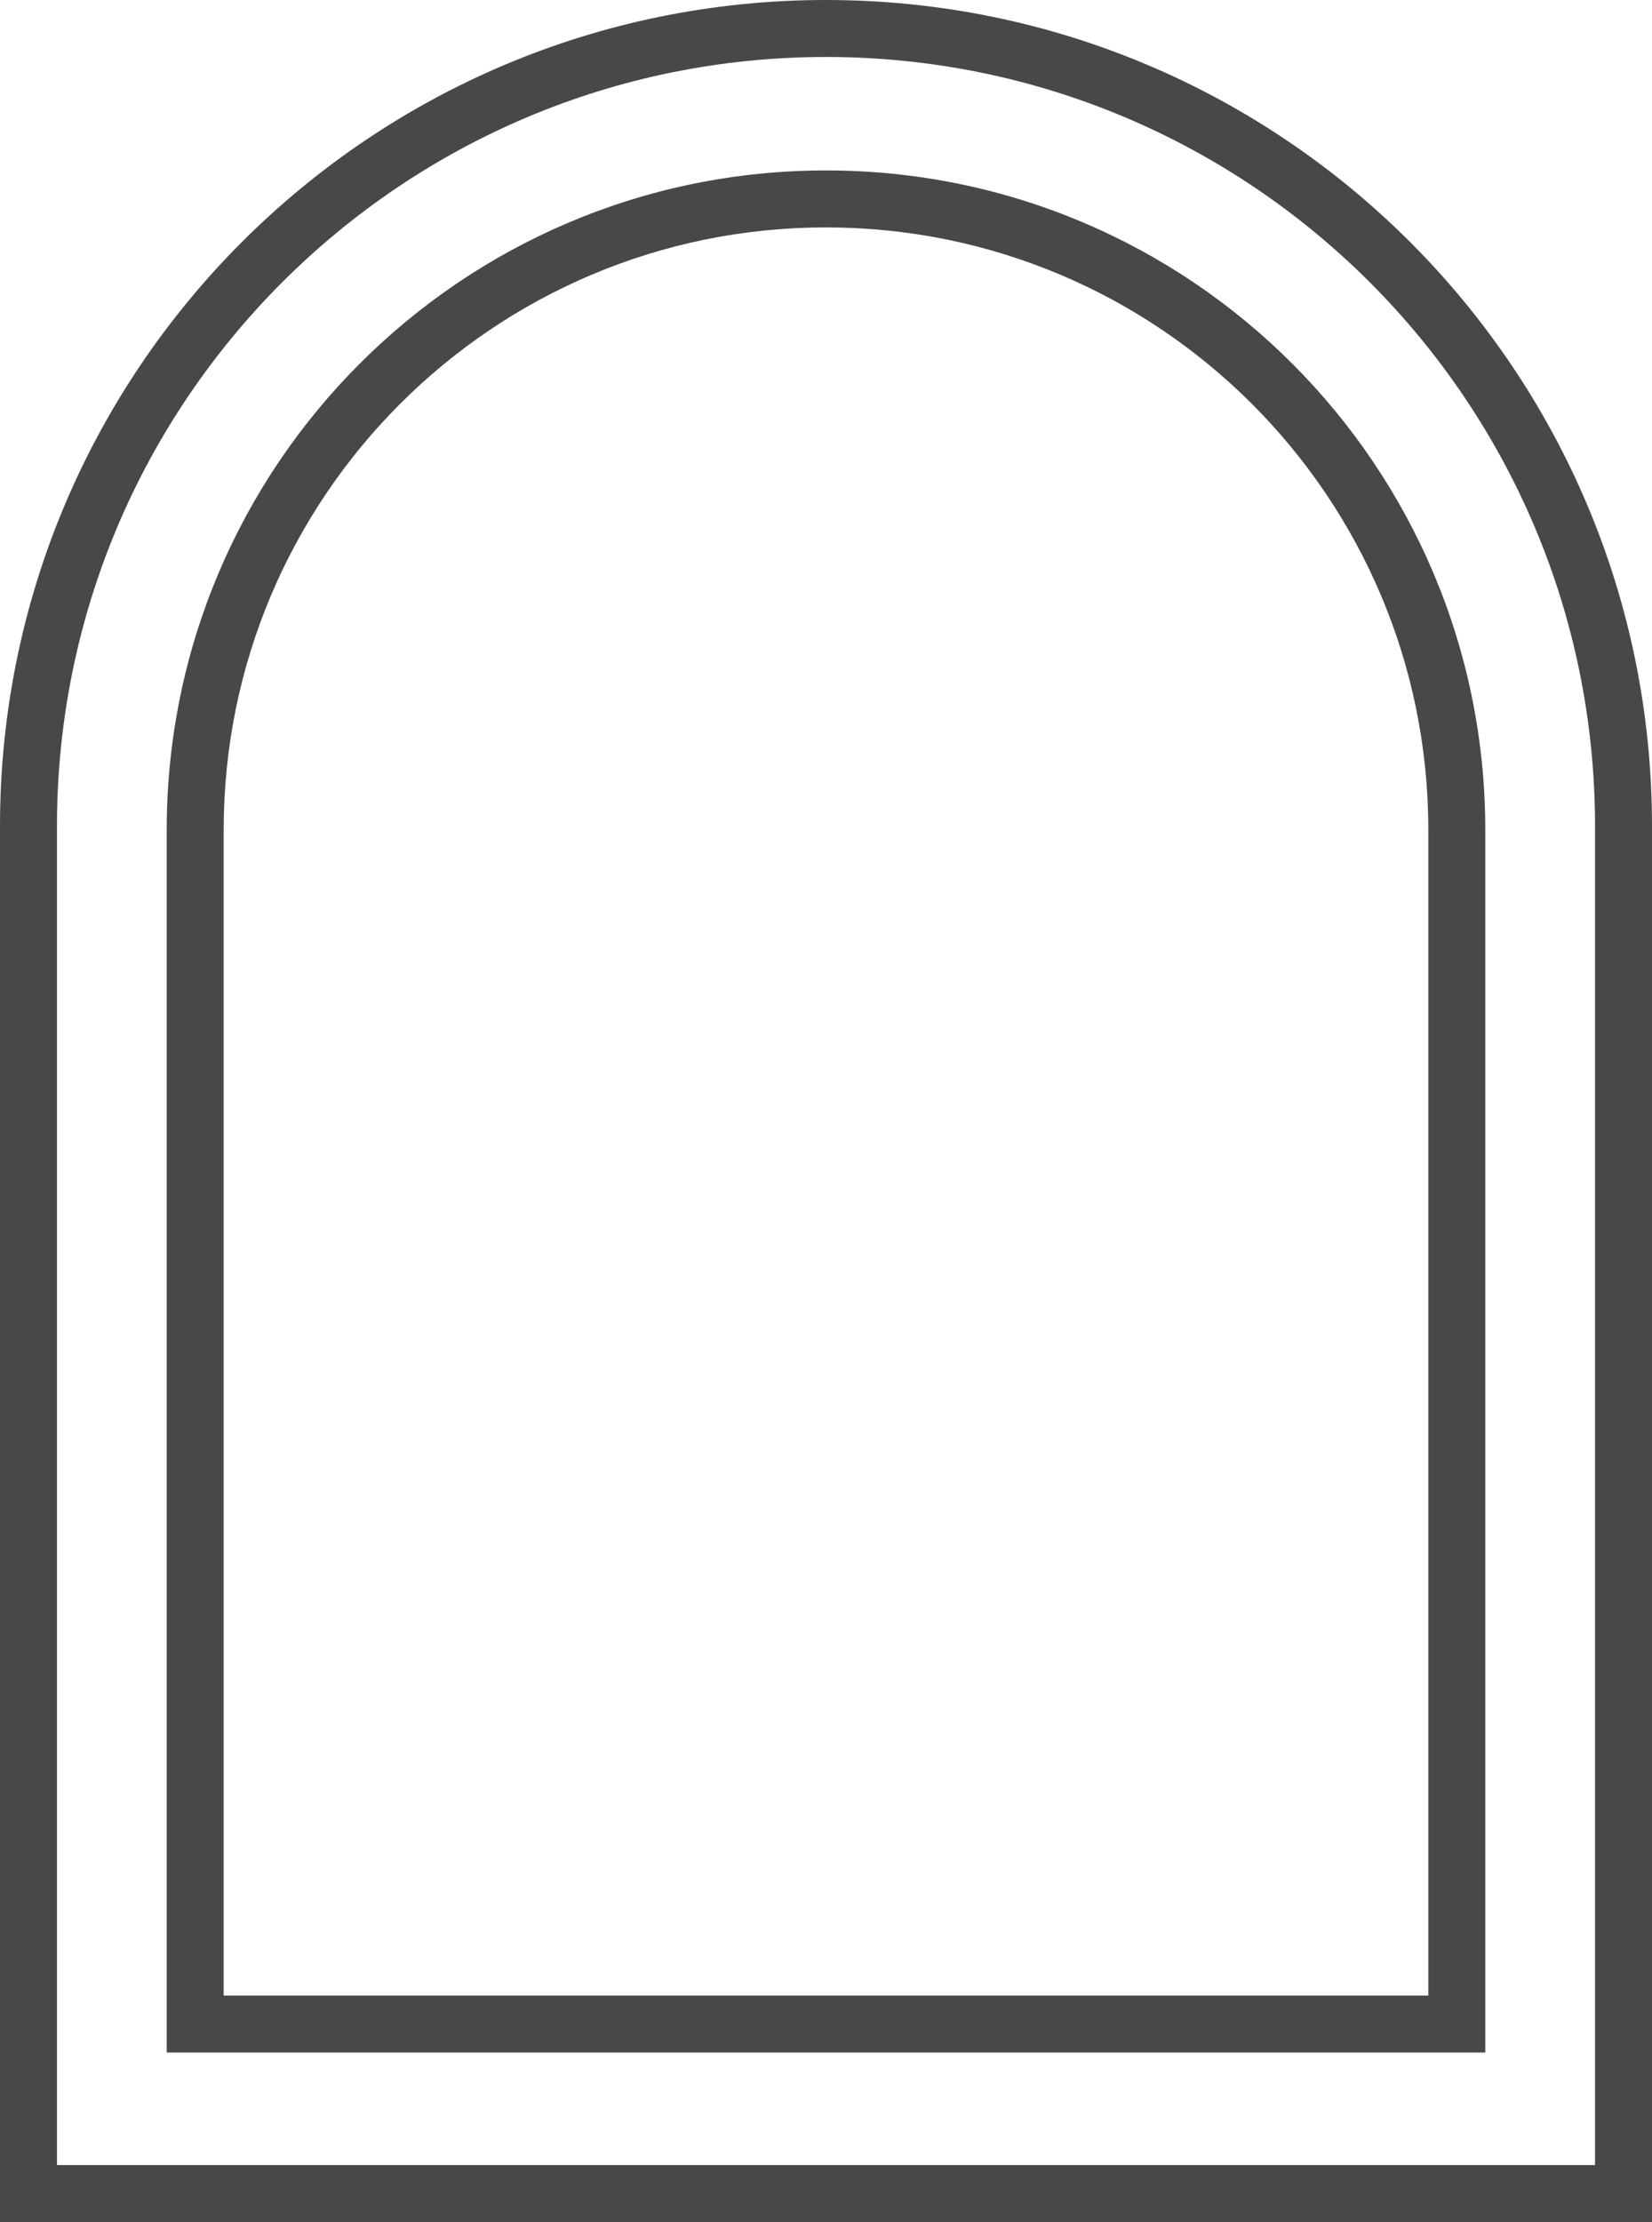 <svg xmlns="http://www.w3.org/2000/svg" viewBox="0 0.151 43.5 58.5" fill="none" preserveAspectRatio="xMidYMid meet">
<path fill-rule="evenodd" clip-rule="evenodd" d="M42 57.151V21.901C42 10.718 32.934 1.651 21.75 1.651C10.566 1.651 1.5 10.718 1.5 21.901V57.151H42ZM21.75 0.151C9.738 0.151 0 9.889 0 21.901V58.651H43.5V21.901C43.5 9.889 33.762 0.151 21.75 0.151Z" fill="#484848"></path>
<path fill-rule="evenodd" clip-rule="evenodd" d="M37.61 52.689V21.998C37.61 13.239 30.509 6.138 21.75 6.138C12.991 6.138 5.89 13.239 5.89 21.998V52.689H37.61ZM21.75 4.638C12.162 4.638 4.39 12.411 4.39 21.998V54.189H39.11V21.998C39.11 12.411 31.338 4.638 21.75 4.638Z" fill="#484848"></path>
</svg>